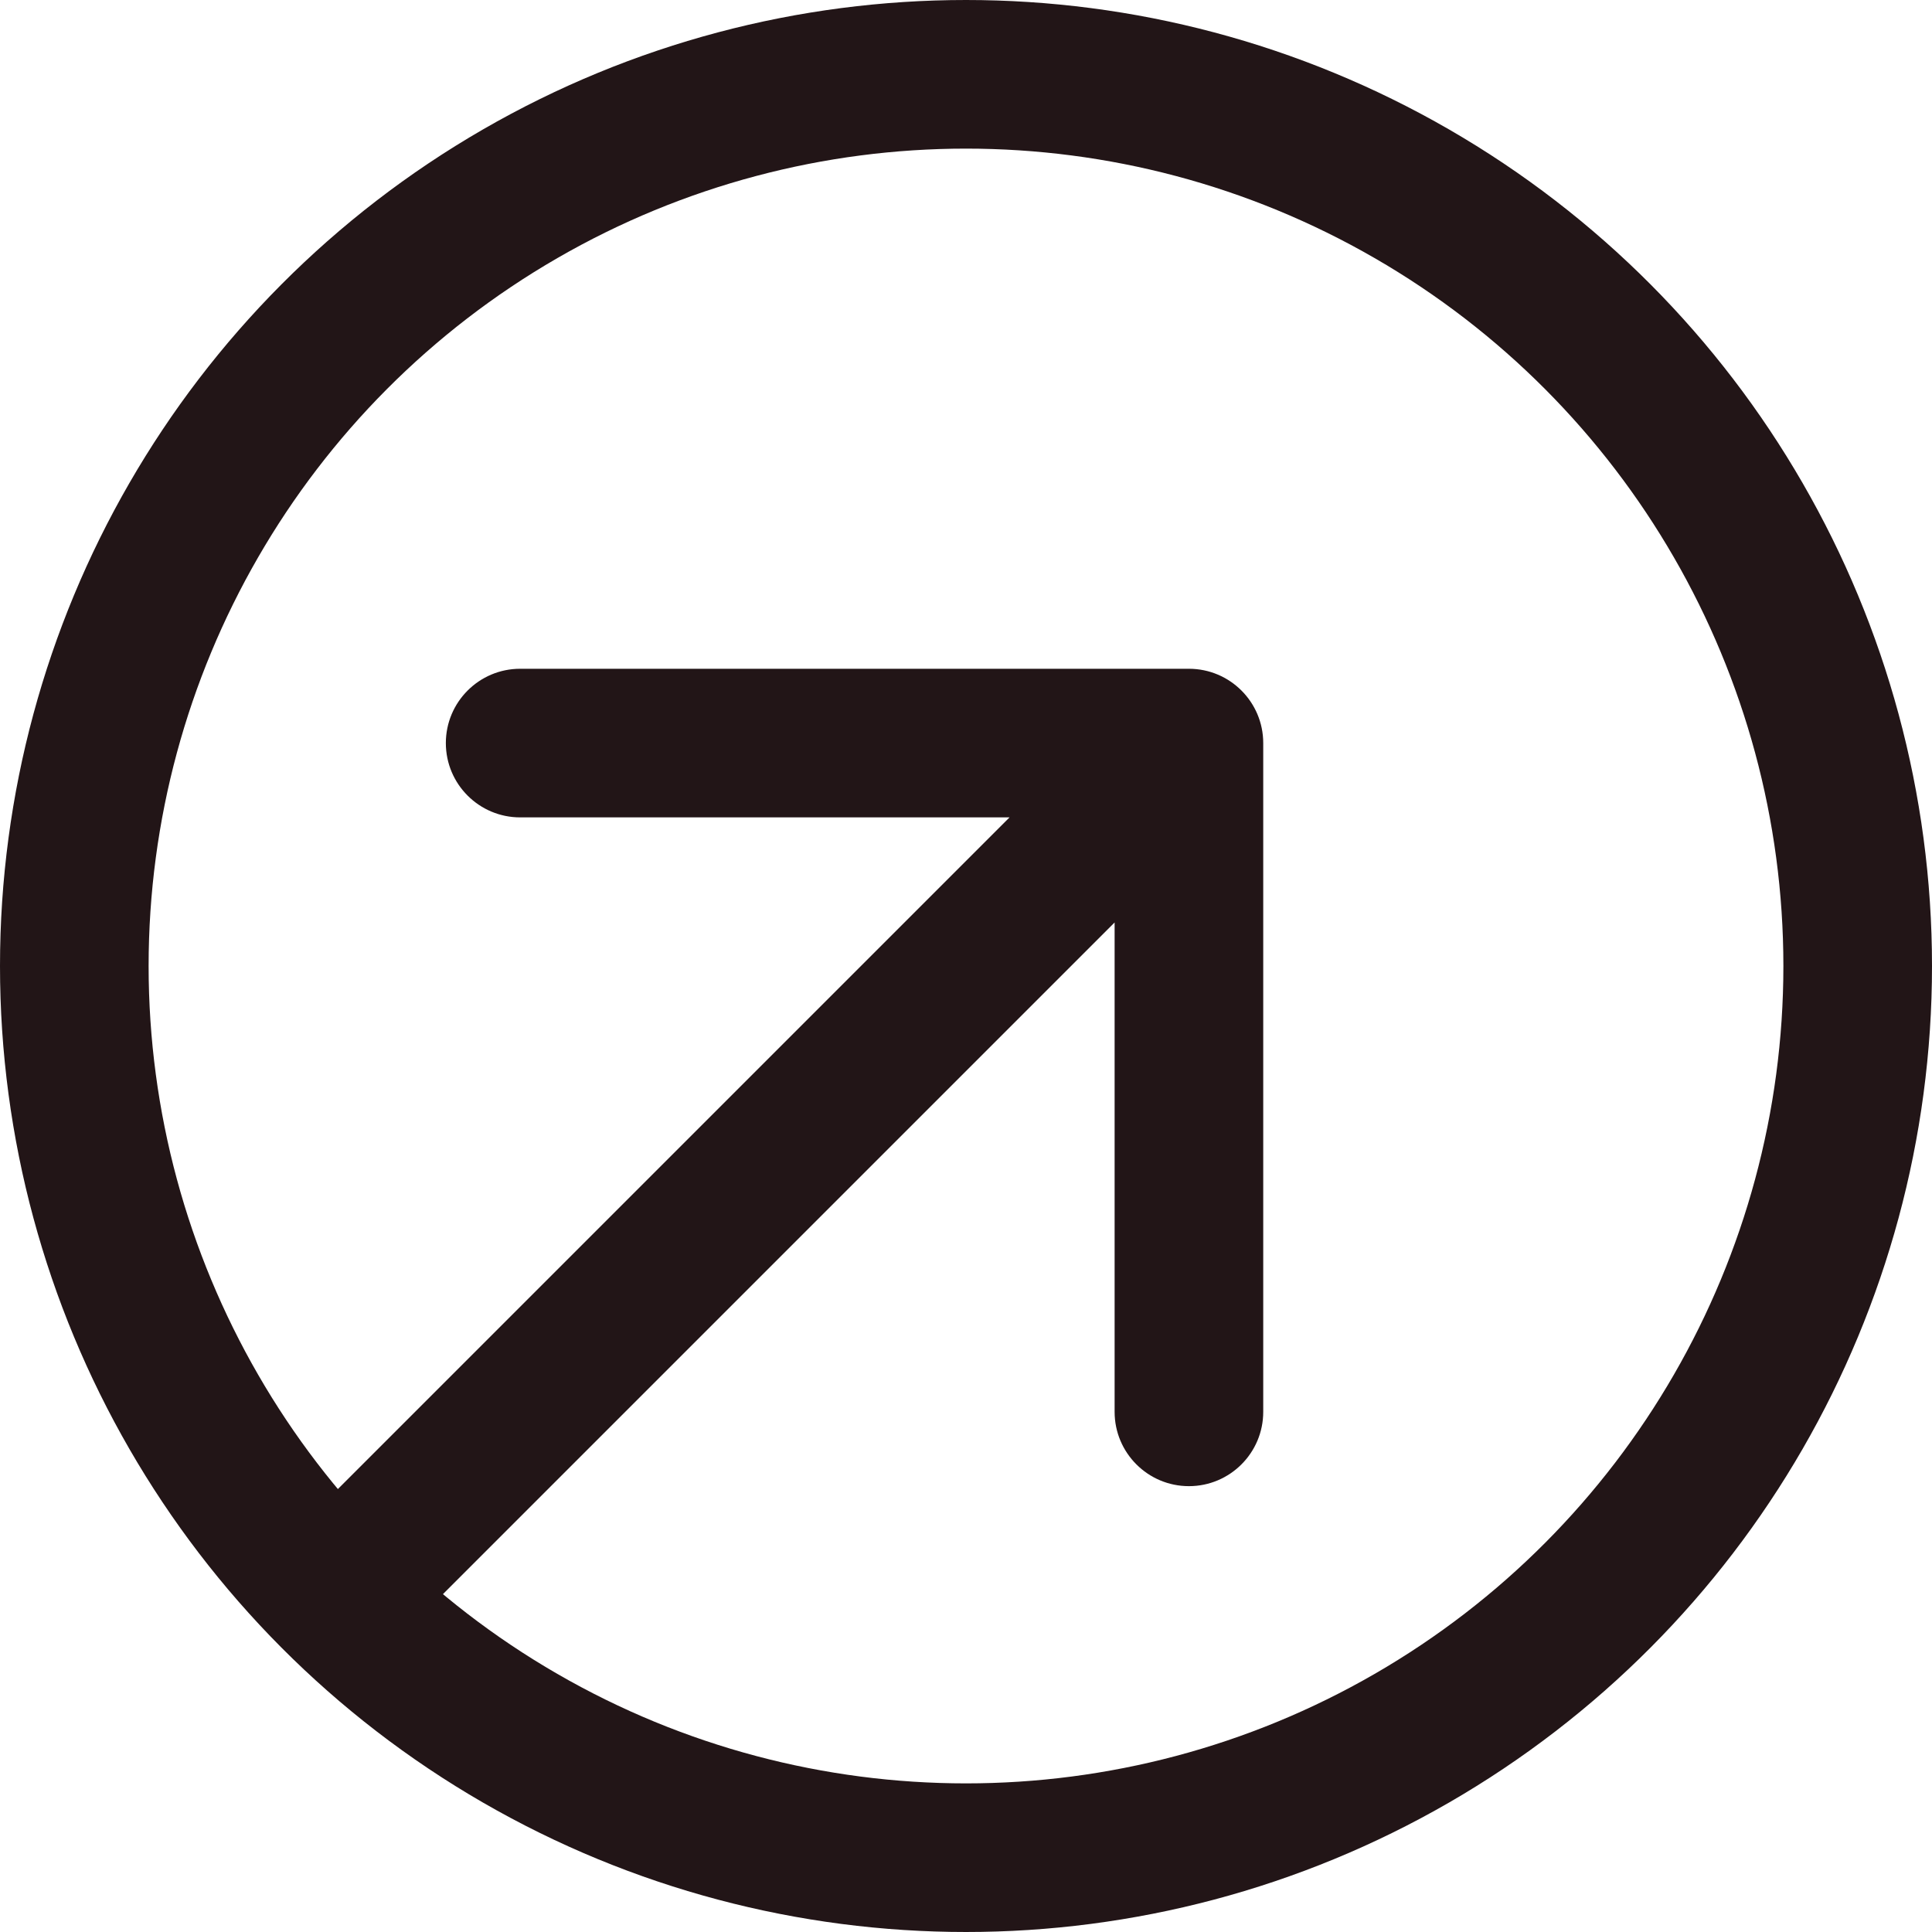 <svg width="26" height="26" viewBox="0 0 26 26" fill="none" xmlns="http://www.w3.org/2000/svg">
<circle cx="13" cy="13" r="12" stroke="#221517" stroke-width="2"/>
<path d="M17 10C17 9.448 16.552 9 16 9L7 9C6.448 9 6 9.448 6 10C6 10.552 6.448 11 7 11L15 11L15 19C15 19.552 15.448 20 16 20C16.552 20 17 19.552 17 19L17 10ZM5.707 21.707L16.707 10.707L15.293 9.293L4.293 20.293L5.707 21.707Z" fill="#221517"/>
</svg>
